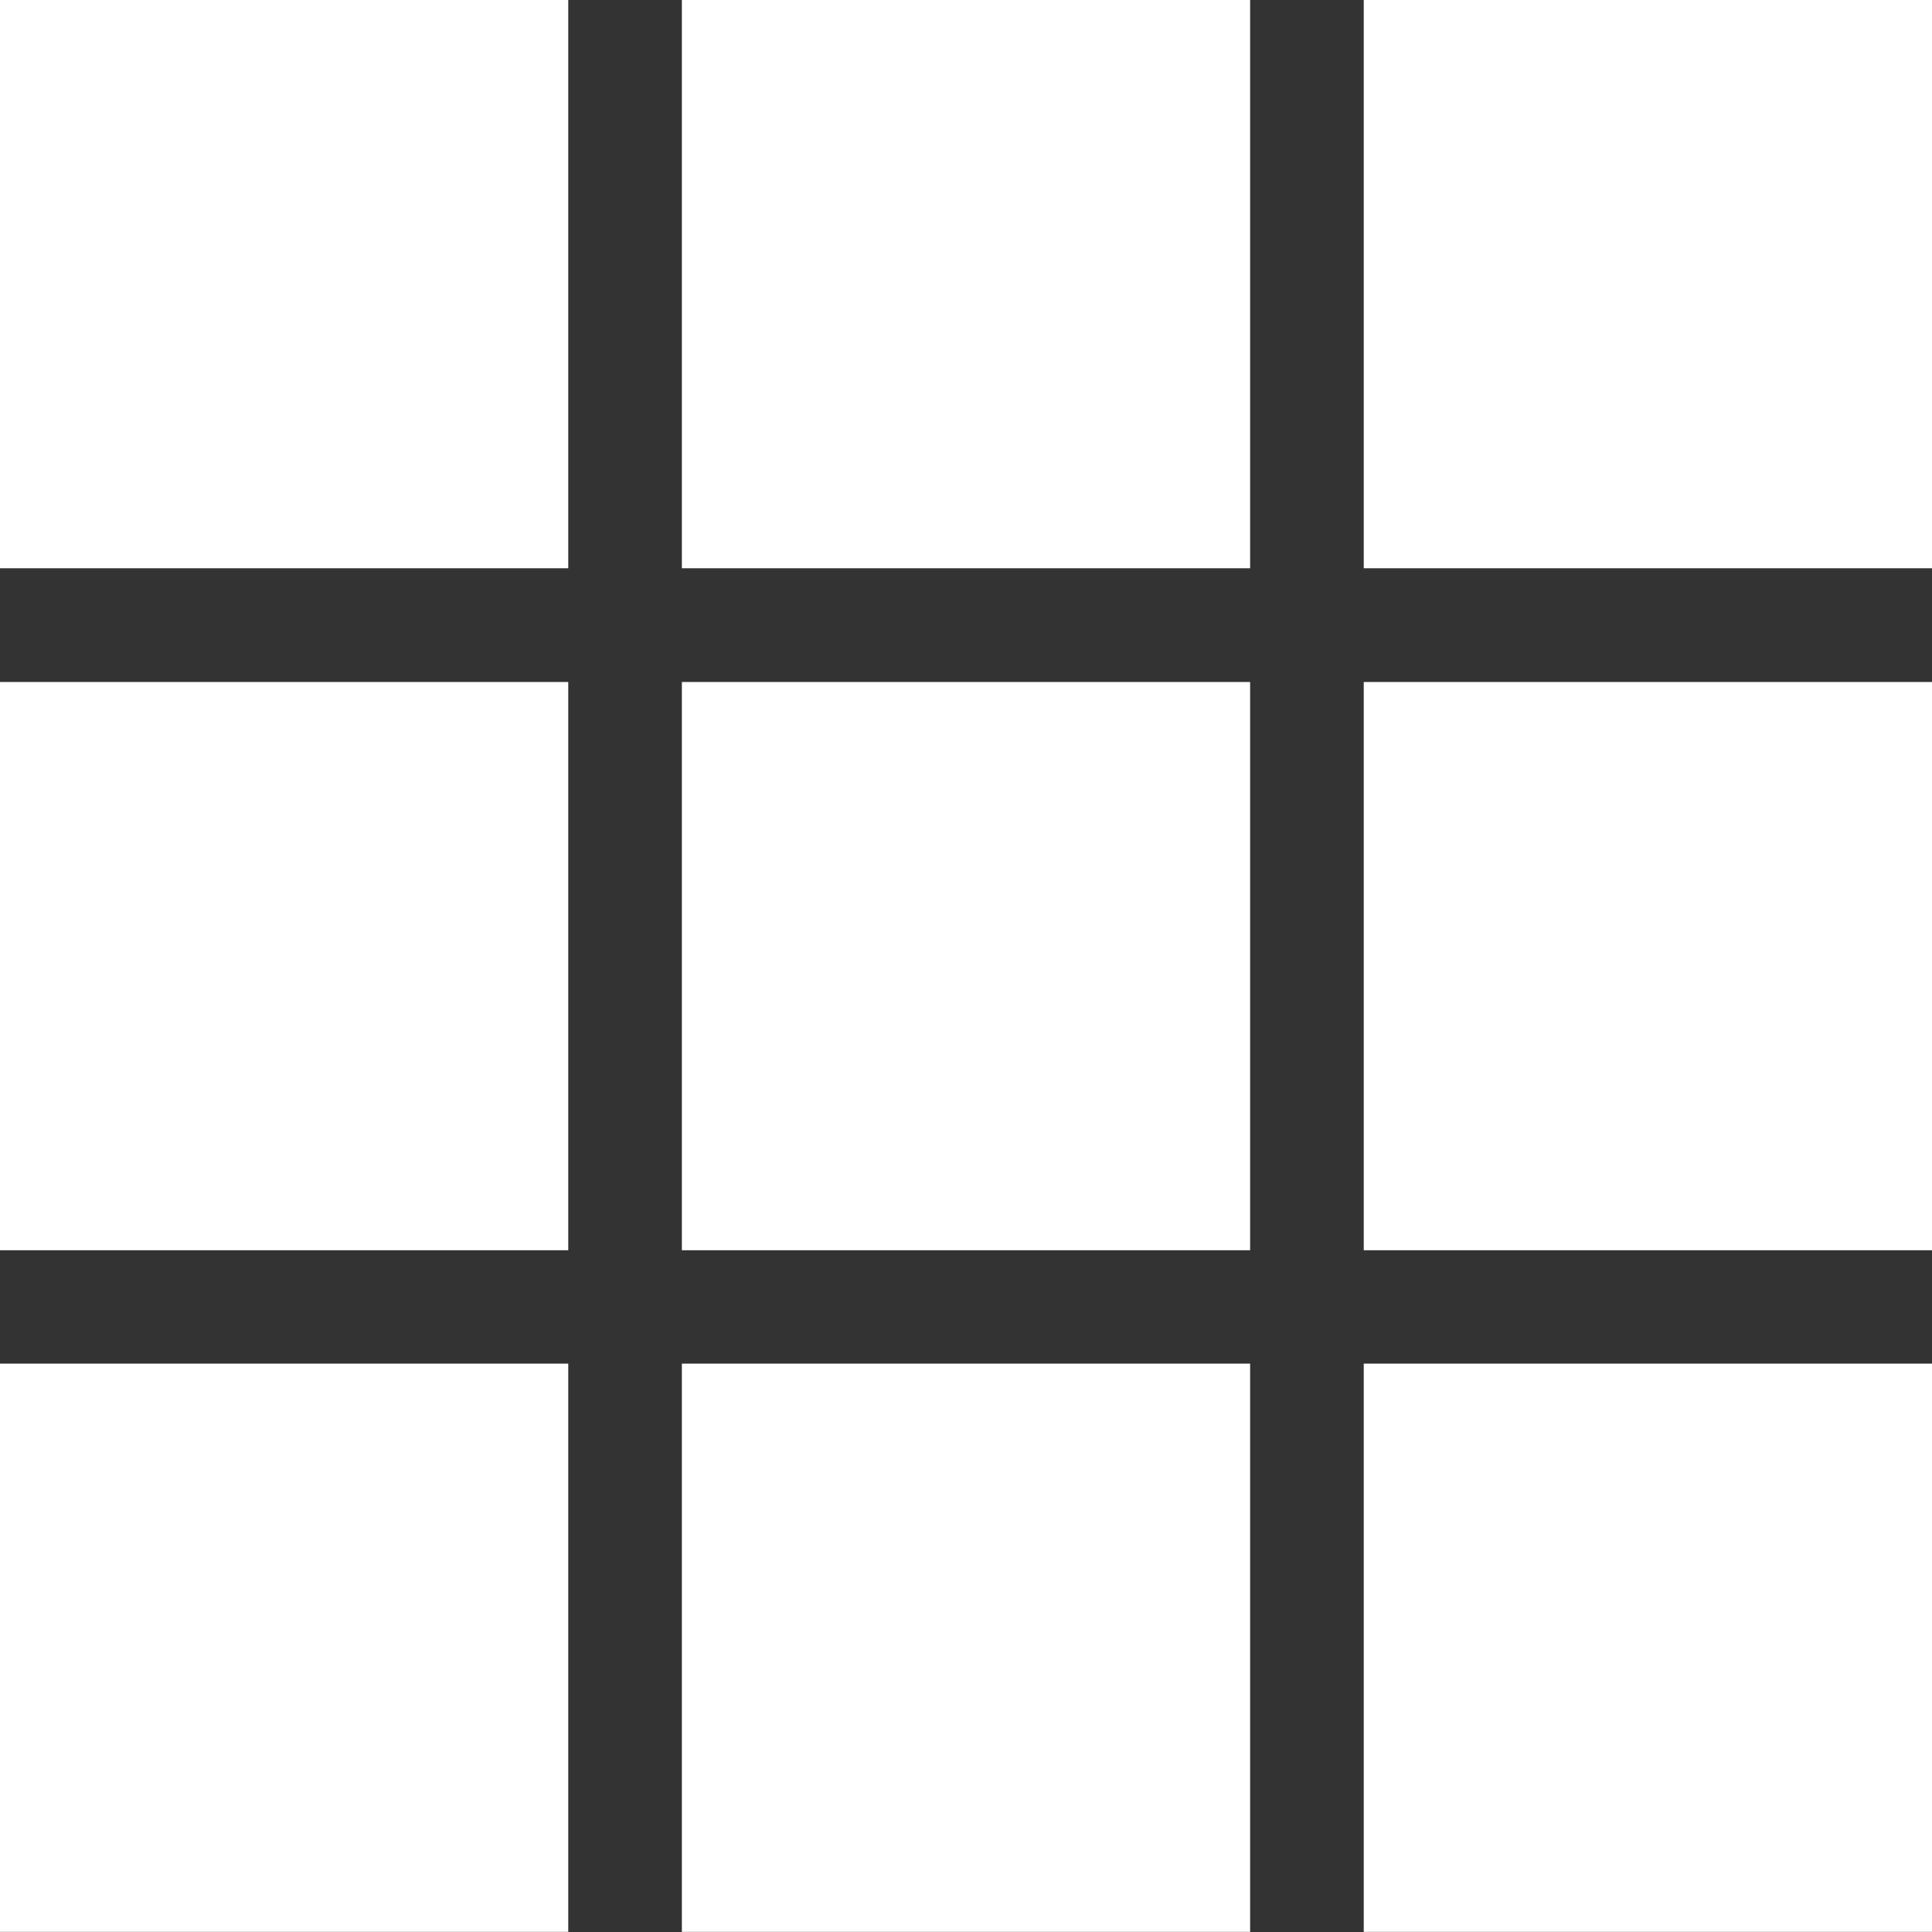 <svg width="16" height="16" viewBox="0 0 16 16" fill="none" xmlns="http://www.w3.org/2000/svg">
<rect x="0" y="0" width="16" height="16" fill="#333333" stroke="none"/>
<rect width="4.706" height="4.706" fill="white"/>
<rect x="5.647" width="4.706" height="4.706" fill="white"/>
<rect x="11.294" width="4.706" height="4.706" fill="white"/>
<rect y="5.648" width="4.706" height="4.706" fill="white"/>
<rect x="5.647" y="5.648" width="4.706" height="4.706" fill="white"/>
<rect x="11.294" y="5.648" width="4.706" height="4.706" fill="white"/>
<rect y="11.293" width="4.706" height="4.706" fill="white"/>
<rect x="5.647" y="11.293" width="4.706" height="4.706" fill="white"/>
<rect x="11.294" y="11.293" width="4.706" height="4.706" fill="white"/>
</svg>
